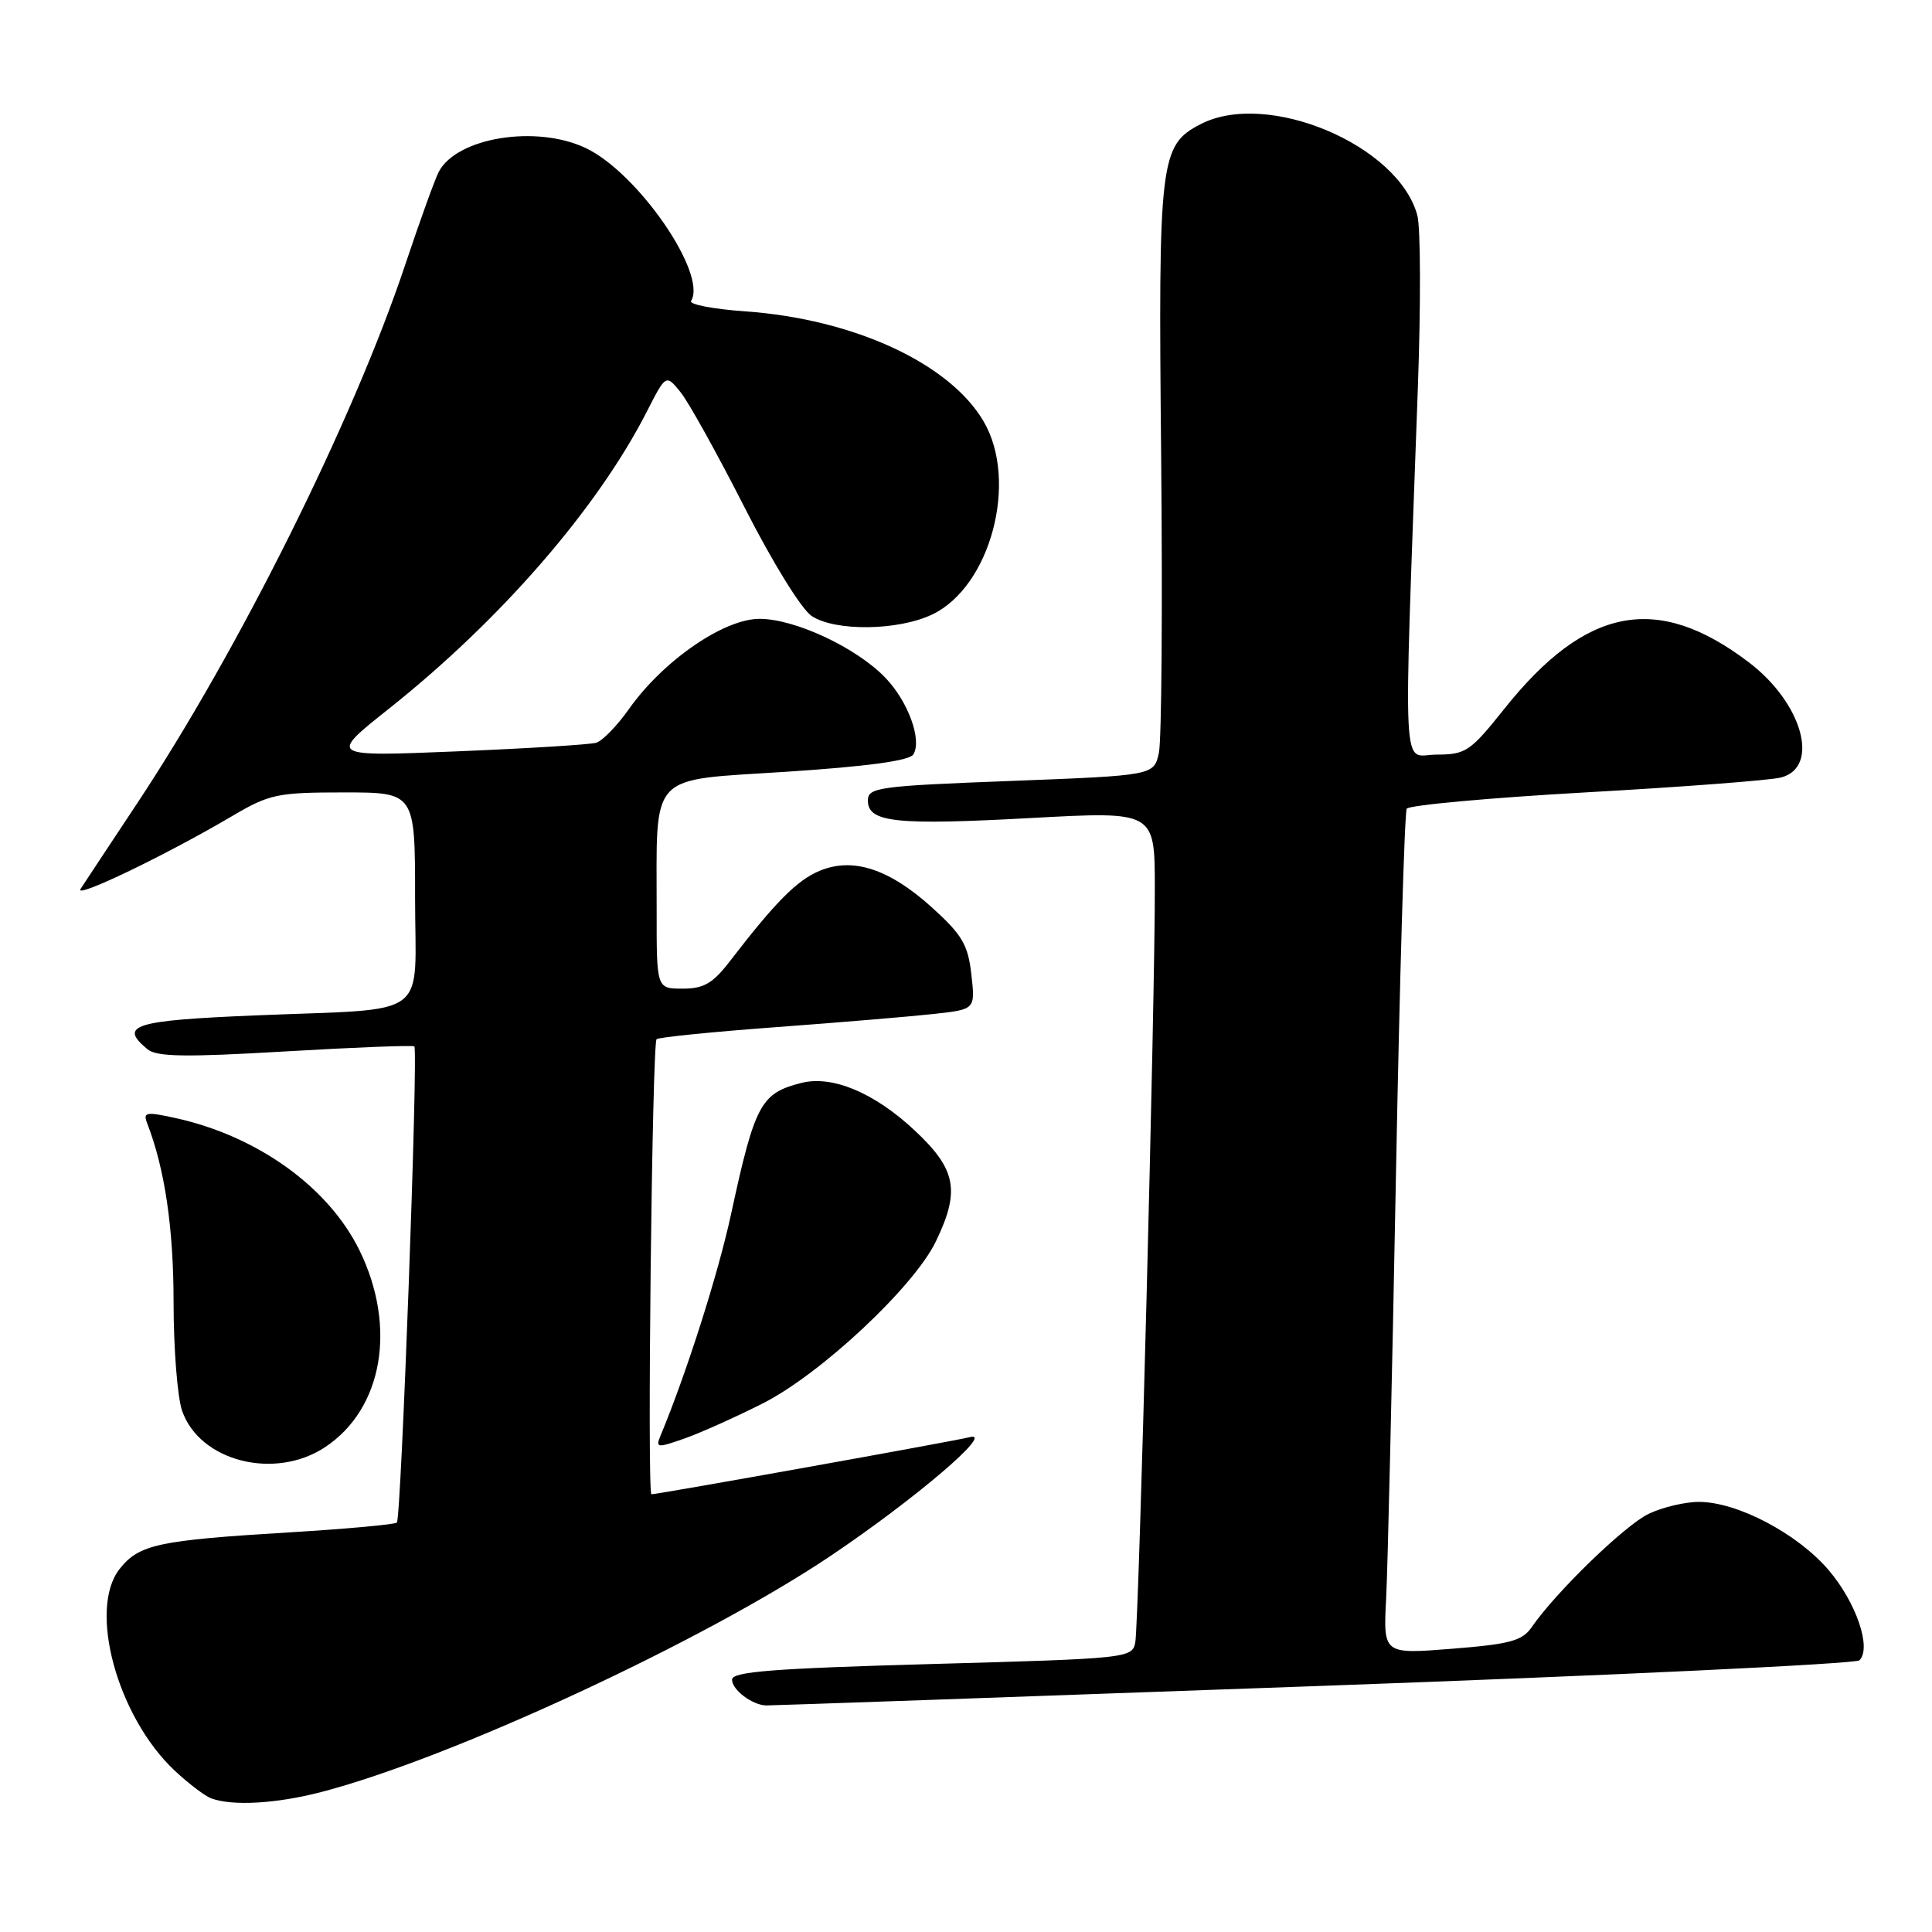 <?xml version="1.0" encoding="UTF-8" standalone="no"?>
<!DOCTYPE svg PUBLIC "-//W3C//DTD SVG 1.1//EN" "http://www.w3.org/Graphics/SVG/1.1/DTD/svg11.dtd" >
<svg xmlns="http://www.w3.org/2000/svg" xmlns:xlink="http://www.w3.org/1999/xlink" version="1.1" viewBox="0 0 256 256">
 <g >
 <path fill="currentColor"
d=" M 42.54 237.46 C 59.68 233.02 93.28 217.44 110.08 206.15 C 121.23 198.65 131.90 189.55 128.50 190.43 C 126.60 190.93 87.17 198.00 86.32 198.00 C 85.73 198.00 86.41 138.25 87.00 137.70 C 87.28 137.44 94.47 136.72 103.00 136.09 C 111.53 135.46 120.91 134.67 123.87 134.34 C 129.23 133.74 129.23 133.74 128.71 129.12 C 128.27 125.19 127.49 123.87 123.53 120.28 C 117.83 115.12 113.02 113.55 108.60 115.39 C 105.59 116.65 102.74 119.53 96.71 127.37 C 94.45 130.31 93.25 131.00 90.46 131.00 C 87.00 131.00 87.00 131.00 87.01 120.75 C 87.03 102.06 85.72 103.47 104.23 102.26 C 114.90 101.56 120.51 100.80 121.02 99.97 C 122.20 98.07 120.34 92.96 117.33 89.82 C 113.50 85.82 105.34 82.00 100.64 82.00 C 95.90 82.00 87.85 87.56 83.34 93.95 C 81.78 96.16 79.83 98.17 79.00 98.42 C 78.17 98.66 69.86 99.18 60.52 99.56 C 43.54 100.26 43.54 100.26 51.52 93.92 C 66.33 82.15 79.14 67.40 85.71 54.54 C 88.24 49.58 88.24 49.58 90.18 51.97 C 91.24 53.28 95.05 60.14 98.65 67.22 C 102.38 74.55 106.21 80.75 107.56 81.63 C 110.69 83.68 118.98 83.58 123.51 81.43 C 131.24 77.76 134.98 63.78 130.34 55.85 C 125.85 48.15 113.14 42.28 98.78 41.26 C 94.53 40.96 91.29 40.34 91.57 39.88 C 93.77 36.32 84.53 22.90 77.62 19.62 C 71.07 16.51 60.54 18.21 58.14 22.76 C 57.64 23.72 55.64 29.25 53.70 35.06 C 46.85 55.60 31.67 86.10 18.14 106.50 C 14.49 112.00 11.13 117.09 10.67 117.80 C 9.80 119.17 22.07 113.27 30.87 108.07 C 35.70 105.23 36.78 105.00 45.54 105.00 C 55.00 105.00 55.00 105.00 55.00 118.92 C 55.00 135.34 57.43 133.56 33.75 134.55 C 17.68 135.22 15.70 135.85 19.54 139.03 C 20.75 140.04 24.56 140.10 37.79 139.32 C 46.98 138.78 54.68 138.48 54.90 138.65 C 55.44 139.07 53.16 201.17 52.59 201.75 C 52.33 202.00 45.91 202.59 38.31 203.05 C 20.95 204.10 18.43 204.64 15.86 207.88 C 11.64 213.21 15.54 227.49 23.16 234.63 C 25.00 236.35 27.18 238.00 28.00 238.30 C 30.84 239.33 36.60 239.00 42.54 237.46 Z  M 174.00 223.43 C 213.32 222.02 245.89 220.47 246.38 220.00 C 248.03 218.39 245.96 212.32 242.29 208.03 C 238.17 203.21 230.21 199.02 225.15 199.01 C 223.31 199.00 220.31 199.71 218.48 200.58 C 215.34 202.06 206.13 210.99 202.95 215.62 C 201.71 217.42 200.07 217.86 192.39 218.47 C 183.29 219.19 183.29 219.19 183.67 211.84 C 183.88 207.81 184.46 182.79 184.96 156.26 C 185.46 129.72 186.11 107.63 186.40 107.16 C 186.69 106.69 197.41 105.71 210.21 104.99 C 223.02 104.27 234.62 103.39 236.00 103.02 C 241.21 101.66 238.83 93.15 231.73 87.76 C 219.62 78.55 210.16 80.34 199.34 93.91 C 194.82 99.58 194.23 99.98 190.35 99.99 C 185.70 100.00 185.95 104.90 187.87 51.50 C 188.27 40.50 188.24 30.18 187.81 28.56 C 185.33 19.22 167.93 11.88 159.09 16.45 C 153.68 19.25 153.47 21.08 153.86 60.62 C 154.05 80.49 153.92 98.10 153.56 99.75 C 152.90 102.75 152.90 102.75 133.95 103.48 C 116.33 104.15 115.00 104.34 115.00 106.08 C 115.00 108.98 118.69 109.37 136.64 108.39 C 153.00 107.50 153.00 107.50 153.02 117.50 C 153.06 132.28 150.91 215.15 150.43 217.63 C 150.03 219.71 149.47 219.77 123.51 220.49 C 102.42 221.08 97.00 221.50 97.00 222.56 C 97.00 223.91 99.64 225.91 101.50 225.98 C 102.05 226.00 134.68 224.85 174.00 223.43 Z  M 43.10 191.74 C 50.72 186.67 52.60 175.84 47.64 165.69 C 43.53 157.29 34.09 150.51 23.18 148.13 C 19.34 147.29 18.93 147.37 19.50 148.84 C 21.84 154.86 23.00 162.75 23.00 172.56 C 23.00 178.69 23.51 185.16 24.13 186.94 C 26.47 193.66 36.44 196.17 43.10 191.74 Z  M 101.05 185.97 C 108.71 182.11 121.07 170.55 123.99 164.53 C 127.26 157.77 126.72 154.95 121.19 149.78 C 115.87 144.80 110.30 142.46 106.20 143.49 C 100.81 144.84 100.02 146.31 96.87 160.88 C 95.15 168.83 90.95 182.00 87.52 190.24 C 86.85 191.86 87.08 191.88 90.70 190.61 C 92.85 189.85 97.51 187.76 101.05 185.97 Z "/>
</g>
</svg>